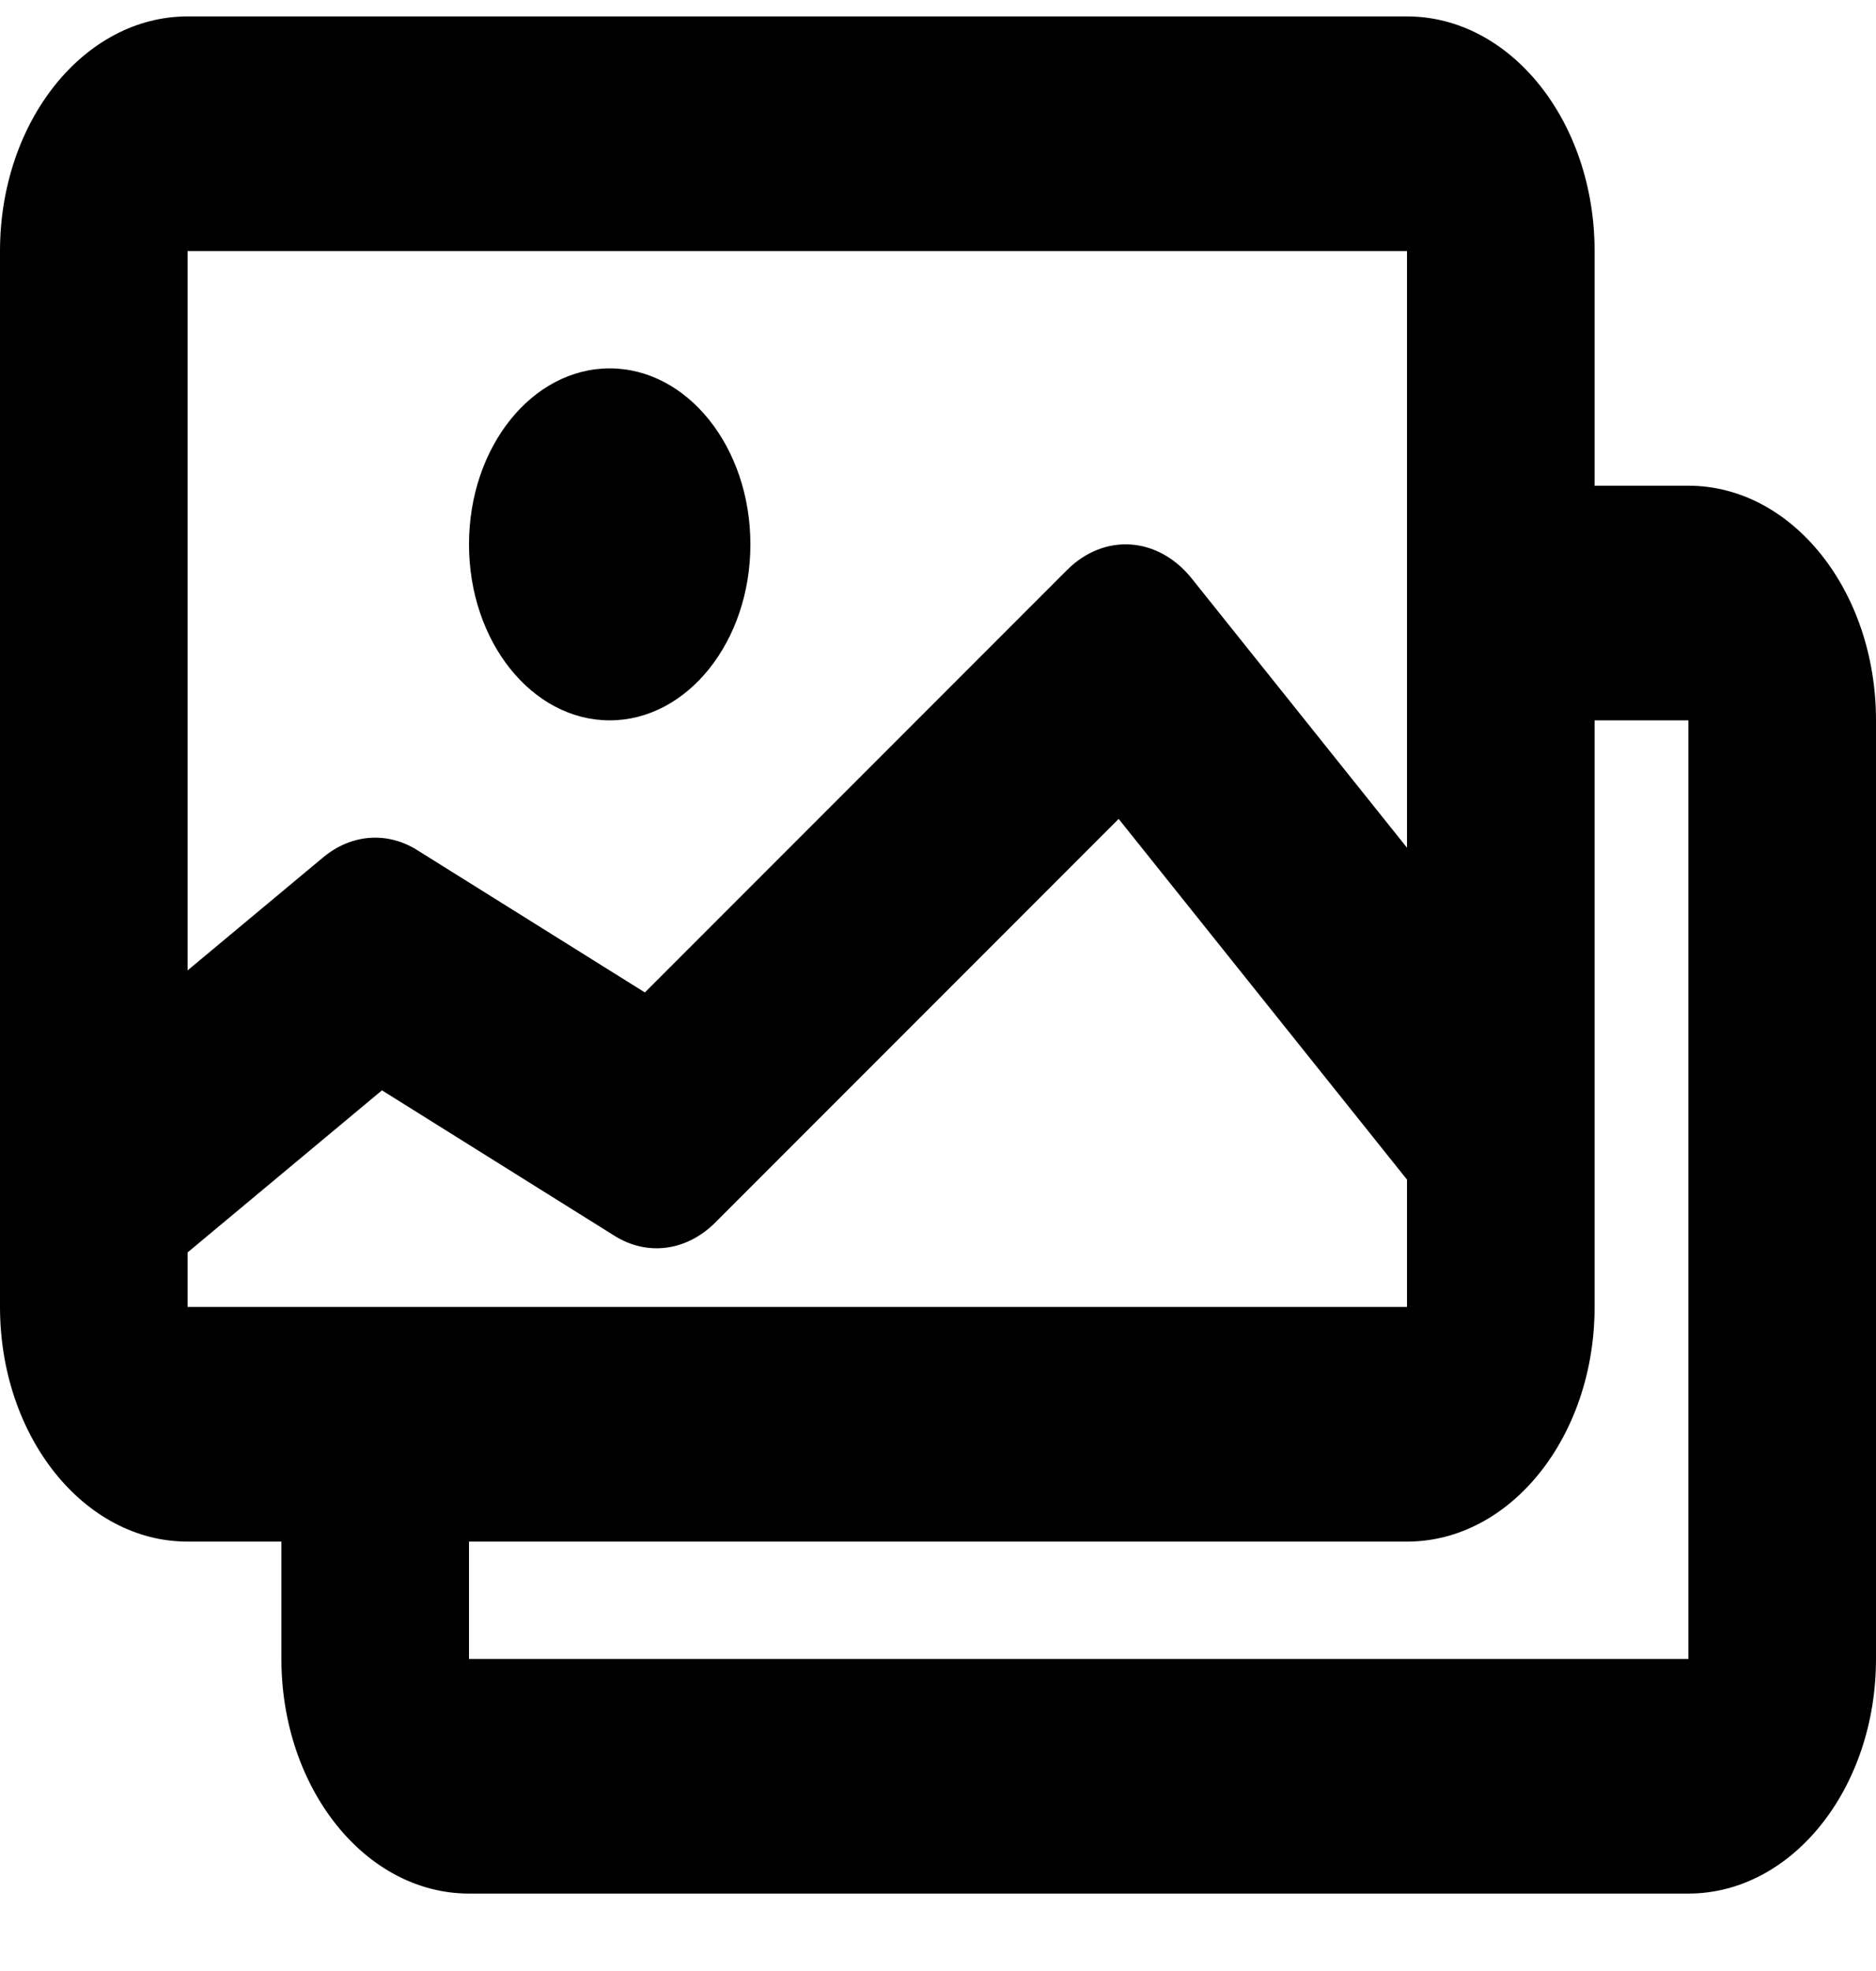 <svg width="20" height="21" viewBox="0 0 20 21" fill="none" xmlns="http://www.w3.org/2000/svg">
<g clip-path="url(#clip0_1_15697)">
<path fill-rule="evenodd" clip-rule="evenodd" d="M2 0.175C0.896 0.175 0 1.294 0 2.675V12.658C-3.53207e-05 12.67 -3.55361e-05 12.682 0 12.694V13.925C0 15.306 0.896 16.425 2 16.425H3V17.675C3 19.055 3.896 20.175 5 20.175H18C19.105 20.175 20 19.055 20 17.675V7.675C20 6.294 19.105 5.175 18 5.175H17V2.675C17 1.294 16.105 0.175 15 0.175H2ZM2 13.344V13.925H4H13H15V12.568L11.926 8.725L7.625 13.026C7.32 13.33 6.902 13.386 6.553 13.168L4.072 11.617L2 13.344ZM17 12.049C17 12.049 17 12.05 17 12.051V13.925C17 15.306 16.105 16.425 15 16.425H5V17.675H18V7.675H17V12.049ZM15 9.032L12.707 6.166C12.347 5.715 11.773 5.676 11.375 6.074L6.875 10.574L4.447 9.057C4.126 8.856 3.744 8.886 3.445 9.135L2 10.339V5.175V2.675H4H13H15V5.175V9.032ZM5 5.8C5 4.764 5.672 3.925 6.5 3.925C7.328 3.925 8 4.764 8 5.8C8 6.835 7.328 7.675 6.5 7.675C5.672 7.675 5 6.835 5 5.8Z" fill="black"/>
</g>
<defs>
<clipPath id="clip0_1_15697">
<rect width="20" height="20" fill="white" transform="translate(0 0.175)"/>
</clipPath>
</defs>
</svg>
